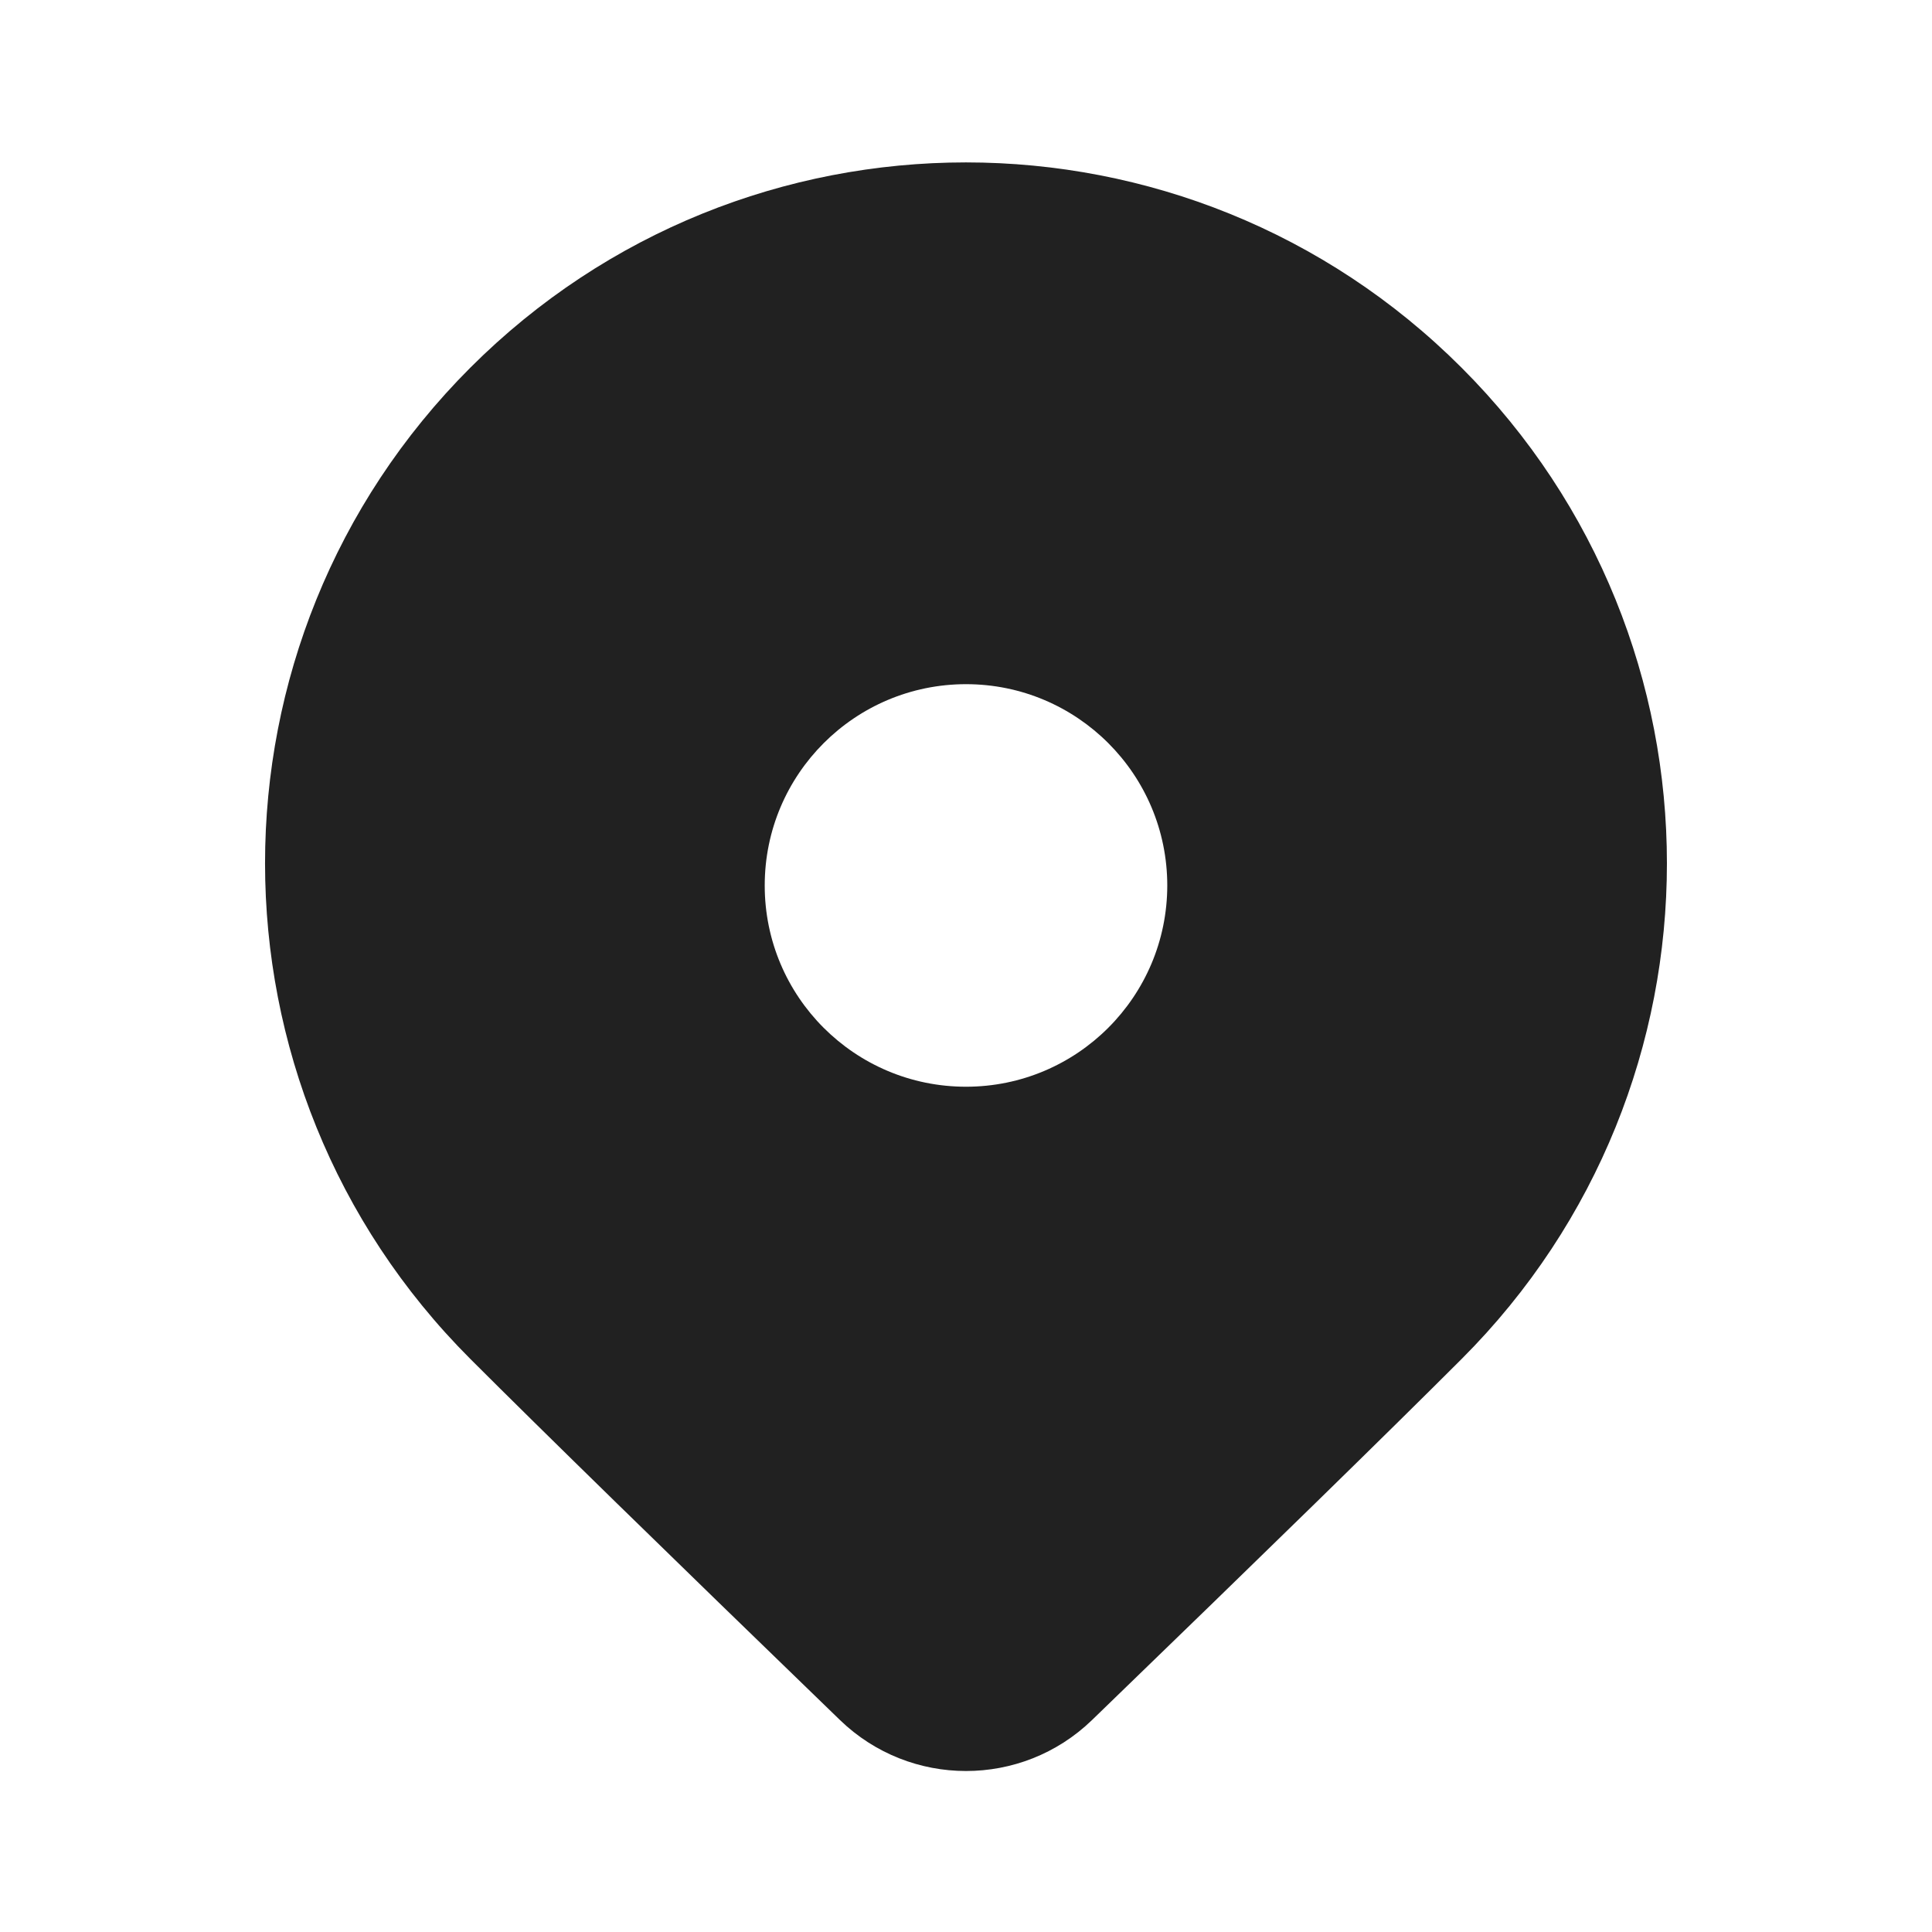 <?xml version="1.0" encoding="UTF-8"?>
<svg width="24px" height="24px" viewBox="0 0 24 24" version="1.1" xmlns="http://www.w3.org/2000/svg" xmlns:xlink="http://www.w3.org/1999/xlink">
    <!-- Generator: Sketch 58 (84663) - https://sketch.com -->
    <title>ic_location_24_filled</title>
    <desc>Created with Sketch.</desc>
    <g id="🔍-Product-Icons" stroke="none" stroke-width="1" fill="none" fill-rule="evenodd">
        <g id="ic_location_24_filled" fill="#212121">
            <path d="M12,2.018 C13.294,2.018 15.433,2.043 18.42,2.093 C19.633,2.114 20.611,3.093 20.632,4.306 C20.682,7.331 20.707,9.47 20.707,10.725 C20.707,15.534 16.809,19.433 12,19.433 C7.191,19.433 3.293,15.534 3.293,10.725 C3.293,5.916 7.191,2.018 12,2.018 Z M10.426,8.763 C9.45,9.74 9.45,11.323 10.426,12.299 C11.403,13.275 12.986,13.275 13.962,12.299 C14.939,11.323 14.939,9.74 13.962,8.763 C12.986,7.787 11.403,7.787 10.426,8.763 Z" id="🎨-Color" transform="translate(12, 10.725) rotate(-225) translate(-12, -10.725) "></path>
        </g>
    </g>
</svg>
